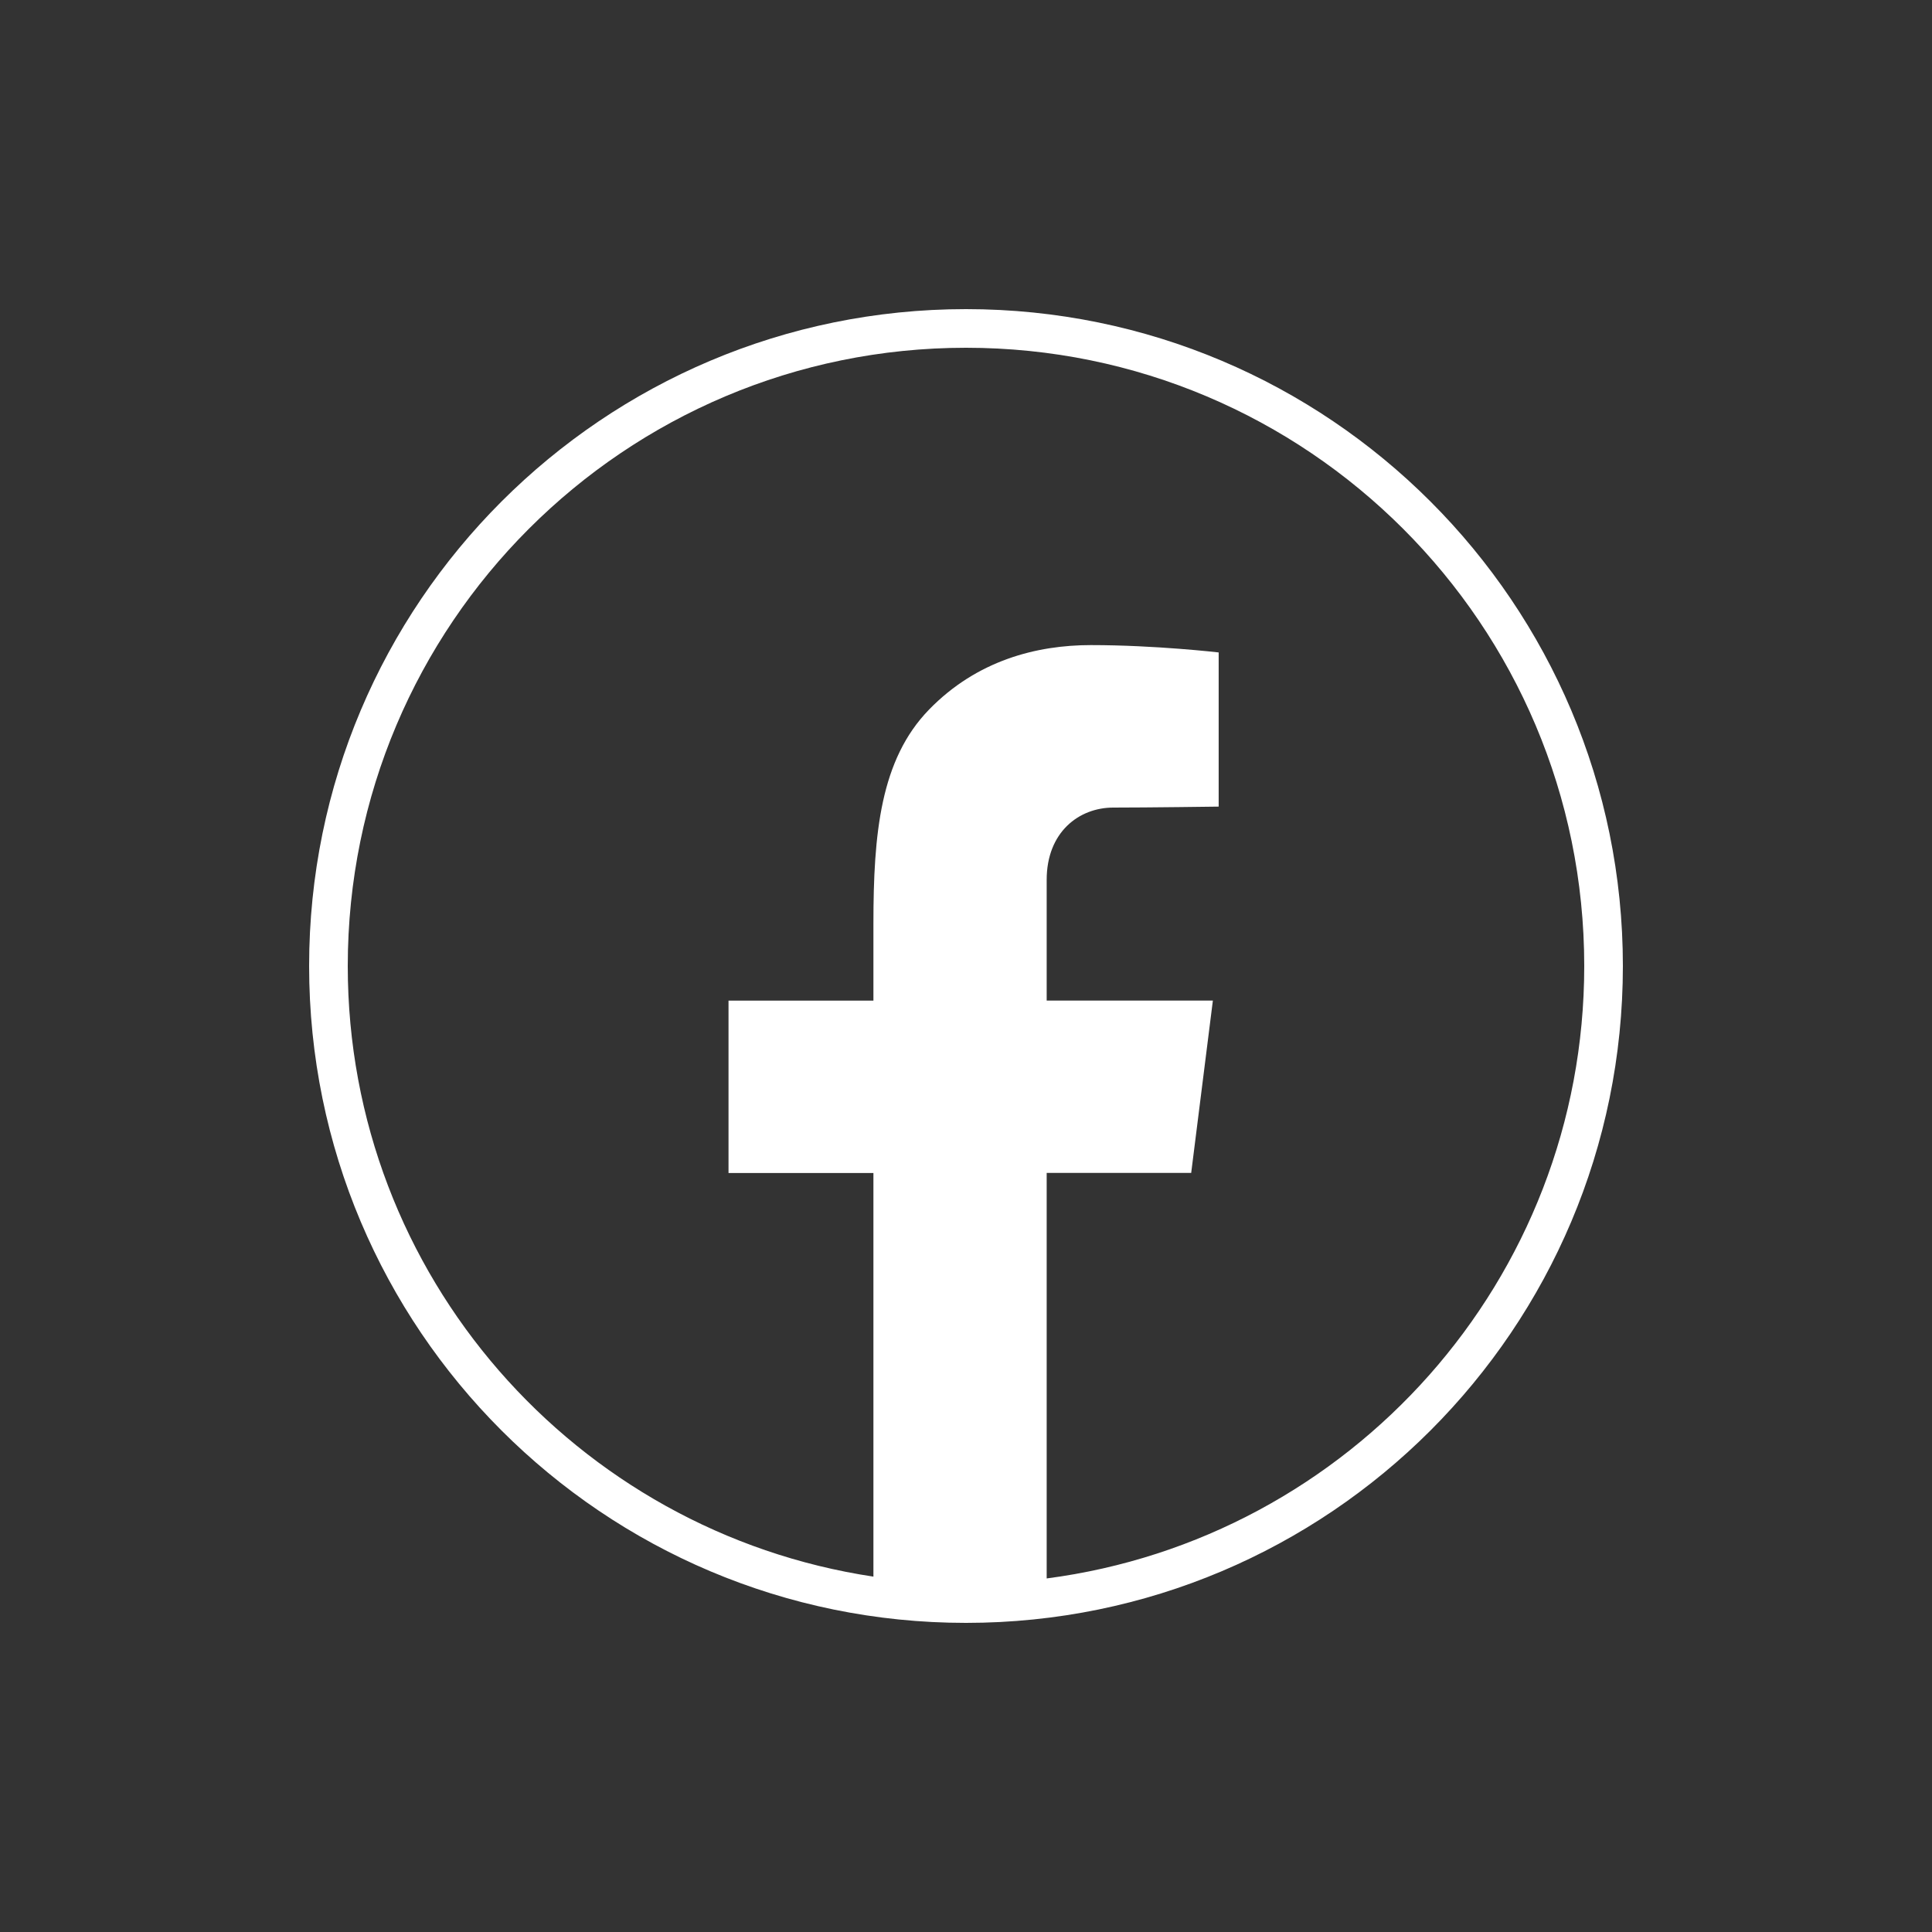 <svg fill="#fff" xmlns="http://www.w3.org/2000/svg"  viewBox="0 0 50 50" width="50px" height="50px"><rect x="0" y="0" width="50" height="50" fill="#333333" stroke="none"/><path d="M 25 8 C 15.611 8 8 15.611 8 25 C 8 34.389 15.611 42 25 42 C 34.389 42 42 34.389 42 25 C 42 15.611 34.389 8 25 8 z M 25 9 C 33.837 9 41 16.163 41 25 C 41 33.128 34.936 39.825 27.088 40.85 L 27.088 30.355 L 30.828 30.355 L 31.389 25.895 L 27.088 25.895 L 27.088 22.771 C 27.088 21.534 27.924 20.9 28.812 20.9 C 29.701 20.9 31.539 20.875 31.539 20.875 L 31.539 16.885 C 31.539 16.885 29.903 16.695 28.232 16.695 C 26.828 16.695 25.281 17.091 24.043 18.365 C 22.784 19.66 22.604 21.572 22.604 23.906 L 22.604 25.896 L 18.854 25.896 L 18.854 30.357 L 22.604 30.357 L 22.604 40.803 C 14.906 39.644 9 33.02 9 25 C 9 16.163 16.163 9 25 9 z"/></svg>
